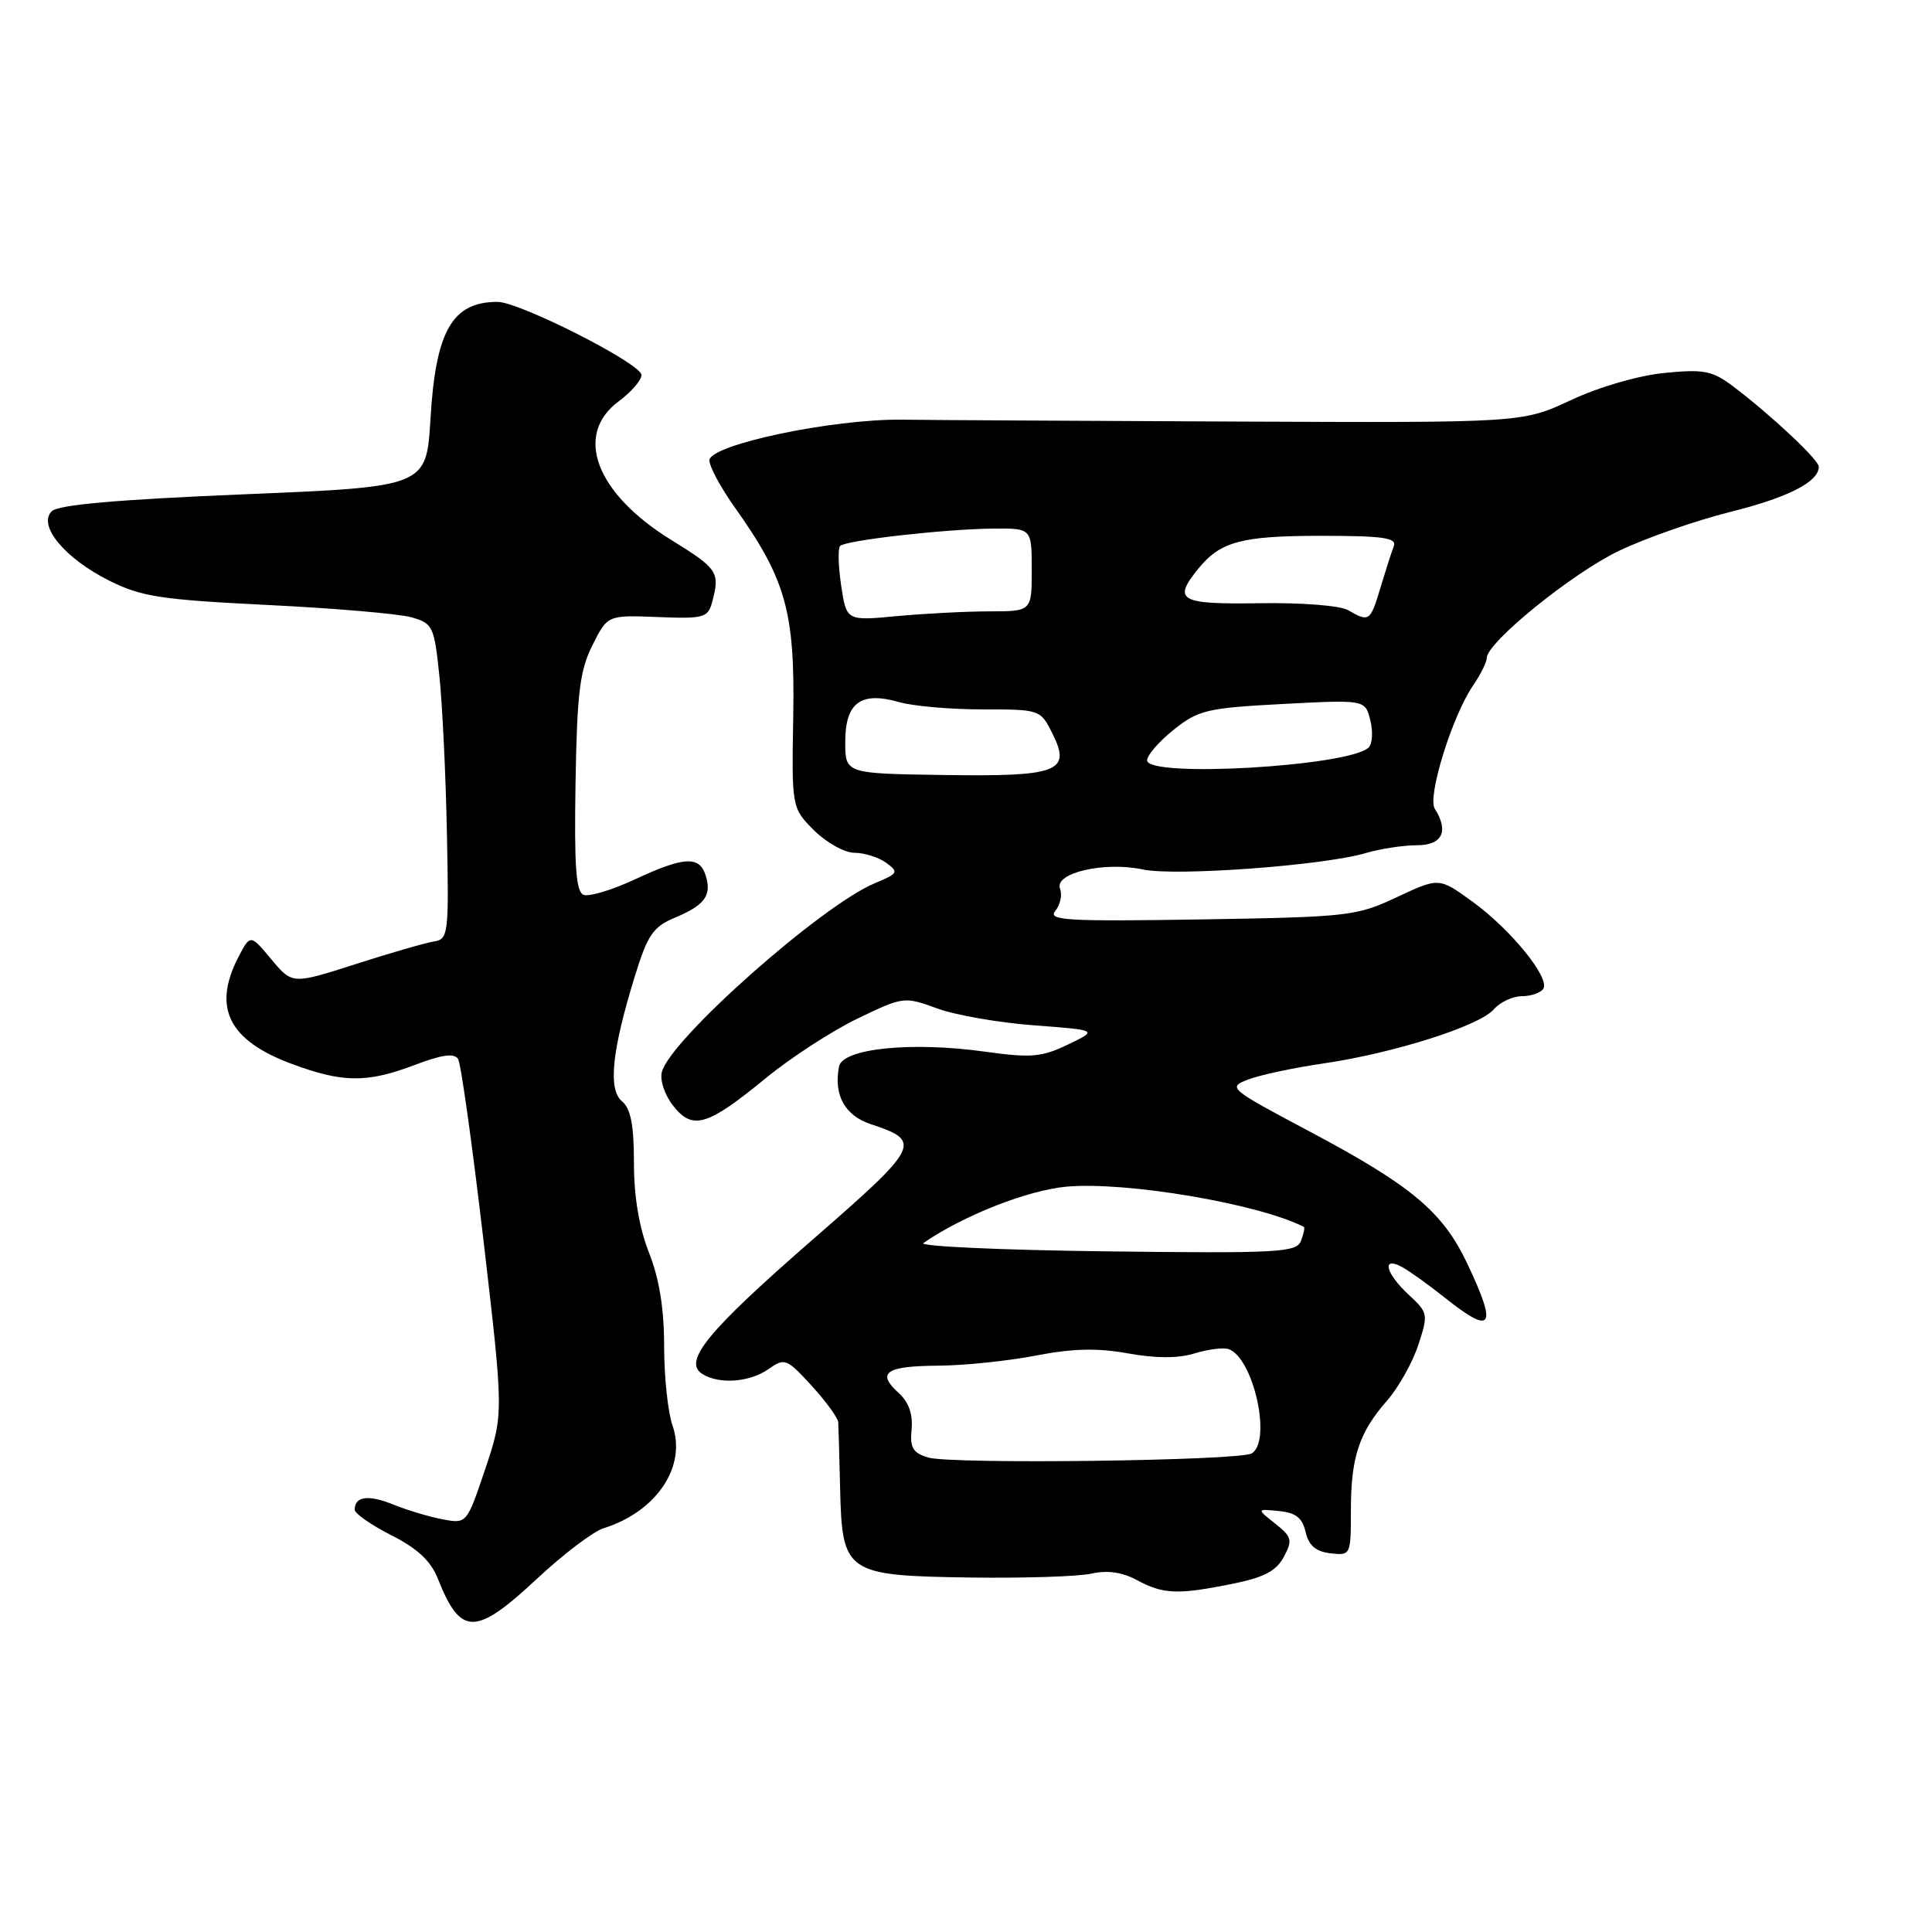 <?xml version="1.0" encoding="UTF-8" standalone="no"?>
<!DOCTYPE svg PUBLIC "-//W3C//DTD SVG 1.1//EN" "http://www.w3.org/Graphics/SVG/1.1/DTD/svg11.dtd" >
<svg xmlns="http://www.w3.org/2000/svg" xmlns:xlink="http://www.w3.org/1999/xlink" version="1.1" viewBox="0 0 256 256">
 <g >
 <path fill="currentColor"
d=" M 71.21 209.14 C 74.67 205.91 78.62 202.92 79.98 202.50 C 87.00 200.30 91.01 194.32 89.11 188.88 C 88.50 187.13 88.00 182.41 88.00 178.39 C 88.00 173.43 87.36 169.44 86.00 166.00 C 84.69 162.68 84.00 158.57 84.00 154.09 C 84.00 149.06 83.58 146.90 82.42 145.93 C 80.54 144.37 81.07 139.23 84.13 129.32 C 85.81 123.87 86.55 122.80 89.42 121.60 C 93.41 119.93 94.34 118.65 93.50 115.99 C 92.67 113.37 90.63 113.49 84.07 116.55 C 81.08 117.94 78.05 118.85 77.33 118.57 C 76.32 118.19 76.08 114.80 76.26 103.79 C 76.46 91.82 76.82 88.85 78.50 85.50 C 80.50 81.50 80.50 81.50 87.13 81.76 C 93.28 82.01 93.80 81.86 94.37 79.76 C 95.42 75.81 95.12 75.36 88.92 71.53 C 78.93 65.36 76.00 57.59 82.00 53.16 C 83.65 51.94 85.00 50.38 85.00 49.69 C 85.00 48.20 68.85 40.00 65.92 40.00 C 59.93 40.00 57.73 43.83 57.04 55.50 C 56.50 64.50 56.50 64.50 32.30 65.50 C 15.46 66.20 7.71 66.88 6.85 67.75 C 4.97 69.63 8.59 73.99 14.46 76.93 C 18.72 79.07 21.30 79.46 35.41 80.16 C 44.26 80.59 52.85 81.33 54.50 81.79 C 57.36 82.60 57.53 82.96 58.22 89.57 C 58.62 93.38 59.07 102.79 59.22 110.47 C 59.49 123.78 59.41 124.46 57.50 124.75 C 56.40 124.92 51.73 126.27 47.12 127.75 C 38.73 130.44 38.73 130.44 35.95 127.11 C 33.17 123.78 33.17 123.78 31.58 126.84 C 28.14 133.49 30.29 137.84 38.55 140.93 C 45.39 143.49 48.60 143.53 54.99 141.10 C 58.56 139.74 60.20 139.52 60.70 140.32 C 61.08 140.93 62.59 151.77 64.07 164.40 C 66.74 187.35 66.74 187.35 64.30 194.64 C 61.85 201.91 61.84 201.92 58.67 201.32 C 56.93 201.00 53.99 200.12 52.14 199.37 C 48.82 198.02 47.00 198.26 47.00 200.04 C 47.00 200.55 49.18 202.07 51.86 203.43 C 55.32 205.18 57.09 206.84 58.02 209.19 C 61.05 216.82 62.99 216.81 71.21 209.14 Z  M 163.23 209.88 C 167.47 209.03 169.10 208.18 170.11 206.30 C 171.30 204.07 171.19 203.65 168.96 201.88 C 166.50 199.93 166.50 199.93 169.46 200.22 C 171.68 200.43 172.57 201.12 173.00 203.00 C 173.41 204.79 174.35 205.59 176.29 205.82 C 178.97 206.13 179.00 206.07 179.00 200.13 C 179.00 193.08 180.08 189.82 183.80 185.58 C 185.30 183.87 187.15 180.57 187.92 178.25 C 189.27 174.14 189.24 173.95 186.66 171.56 C 183.60 168.72 183.03 166.41 185.75 167.87 C 186.71 168.39 189.25 170.20 191.39 171.91 C 197.77 176.99 198.46 175.97 194.42 167.43 C 191.17 160.56 187.04 157.10 173.44 149.88 C 162.79 144.22 162.64 144.09 165.42 143.03 C 166.99 142.43 171.47 141.48 175.38 140.91 C 184.71 139.54 196.02 135.95 197.93 133.75 C 198.76 132.79 200.44 132.00 201.66 132.00 C 202.88 132.00 204.16 131.55 204.50 131.01 C 205.39 129.55 200.18 123.15 195.09 119.46 C 190.68 116.26 190.68 116.26 185.09 118.88 C 179.72 121.40 178.68 121.51 159.06 121.83 C 141.31 122.11 138.79 121.96 139.83 120.70 C 140.49 119.91 140.78 118.58 140.46 117.76 C 139.66 115.67 146.32 114.12 151.44 115.21 C 155.79 116.13 175.41 114.69 180.99 113.03 C 182.91 112.47 185.95 112.00 187.74 112.00 C 191.11 112.00 192.02 110.15 190.11 107.15 C 189.11 105.56 192.44 94.83 195.18 90.85 C 196.18 89.39 197.00 87.74 197.00 87.20 C 197.00 85.13 208.35 75.93 214.54 72.98 C 218.08 71.29 224.69 68.98 229.24 67.84 C 236.95 65.92 241.00 63.85 241.00 61.84 C 241.00 60.92 234.59 54.92 229.60 51.16 C 226.88 49.12 225.76 48.90 220.53 49.42 C 217.08 49.76 211.86 51.28 208.15 53.02 C 201.73 56.02 201.73 56.02 164.12 55.86 C 143.43 55.77 123.35 55.66 119.50 55.61 C 110.28 55.50 94.00 58.94 94.00 61.00 C 94.00 61.83 95.52 64.65 97.38 67.26 C 104.13 76.75 105.34 81.07 105.11 94.78 C 104.90 107.05 104.90 107.05 107.87 110.03 C 109.51 111.66 111.92 113.00 113.23 113.00 C 114.54 113.00 116.43 113.60 117.43 114.33 C 119.12 115.56 119.01 115.75 115.94 117.02 C 108.88 119.95 88.83 137.71 87.70 142.04 C 87.42 143.13 88.07 145.09 89.20 146.52 C 91.78 149.80 93.70 149.23 101.50 142.84 C 104.80 140.13 110.26 136.59 113.64 134.96 C 119.68 132.05 119.83 132.03 124.14 133.61 C 126.54 134.50 132.32 135.51 137.00 135.86 C 145.50 136.50 145.50 136.50 141.50 138.41 C 138.01 140.09 136.62 140.20 130.50 139.35 C 120.75 137.99 111.63 138.92 111.17 141.33 C 110.45 145.13 111.95 147.83 115.42 148.97 C 122.23 151.22 121.92 151.85 107.72 164.22 C 93.75 176.39 90.45 180.40 93.05 182.05 C 95.28 183.46 99.31 183.17 101.82 181.42 C 103.98 179.90 104.23 180.00 107.54 183.61 C 109.44 185.69 111.03 187.87 111.07 188.45 C 111.11 189.03 111.22 192.98 111.32 197.22 C 111.58 208.45 112.06 208.78 128.50 209.03 C 135.65 209.13 142.91 208.90 144.63 208.51 C 146.72 208.04 148.70 208.32 150.63 209.36 C 154.11 211.25 156.03 211.33 163.23 209.88 Z  M 123.00 193.13 C 120.95 192.52 120.55 191.83 120.79 189.38 C 120.98 187.37 120.41 185.78 119.06 184.56 C 116.10 181.88 117.38 181.00 124.31 180.96 C 127.71 180.94 133.52 180.34 137.21 179.63 C 142.13 178.67 145.40 178.60 149.46 179.33 C 153.16 180.00 156.09 180.00 158.26 179.34 C 160.05 178.79 162.08 178.53 162.78 178.76 C 166.07 179.86 168.55 190.93 165.87 192.58 C 164.29 193.56 126.05 194.05 123.00 193.13 Z  M 122.35 164.71 C 127.67 161.05 136.16 157.71 141.30 157.24 C 149.19 156.52 166.77 159.50 172.77 162.57 C 172.92 162.65 172.75 163.48 172.39 164.41 C 171.80 165.96 169.50 166.09 146.47 165.81 C 132.57 165.64 121.72 165.14 122.35 164.71 Z  M 112.00 98.29 C 112.00 93.11 114.06 91.58 119.12 93.03 C 120.97 93.56 125.94 94.00 130.17 94.00 C 137.83 94.00 137.86 94.01 139.47 97.23 C 141.98 102.27 140.24 102.92 124.89 102.69 C 112.00 102.50 112.00 102.50 112.00 98.29 Z  M 152.00 100.75 C 152.00 100.06 153.59 98.23 155.54 96.68 C 158.79 94.08 159.95 93.81 169.98 93.28 C 180.89 92.71 180.89 92.71 181.57 95.43 C 181.95 96.92 181.85 98.55 181.36 99.04 C 178.86 101.54 152.00 103.10 152.00 100.75 Z  M 111.46 77.59 C 111.08 75.02 111.01 72.65 111.32 72.34 C 112.08 71.59 125.23 70.10 131.61 70.04 C 136.71 70.00 136.71 70.00 136.71 75.50 C 136.71 81.00 136.71 81.00 131.11 81.01 C 128.02 81.01 122.50 81.30 118.83 81.64 C 112.16 82.27 112.16 82.27 111.46 77.59 Z  M 178.63 80.85 C 177.58 80.24 172.47 79.84 166.88 79.93 C 156.28 80.09 155.36 79.57 158.77 75.37 C 161.70 71.75 164.50 71.00 175.04 71.00 C 183.34 71.00 185.12 71.26 184.68 72.40 C 184.38 73.16 183.59 75.64 182.91 77.90 C 181.58 82.35 181.41 82.47 178.63 80.85 Z "/>
</g>
</svg>